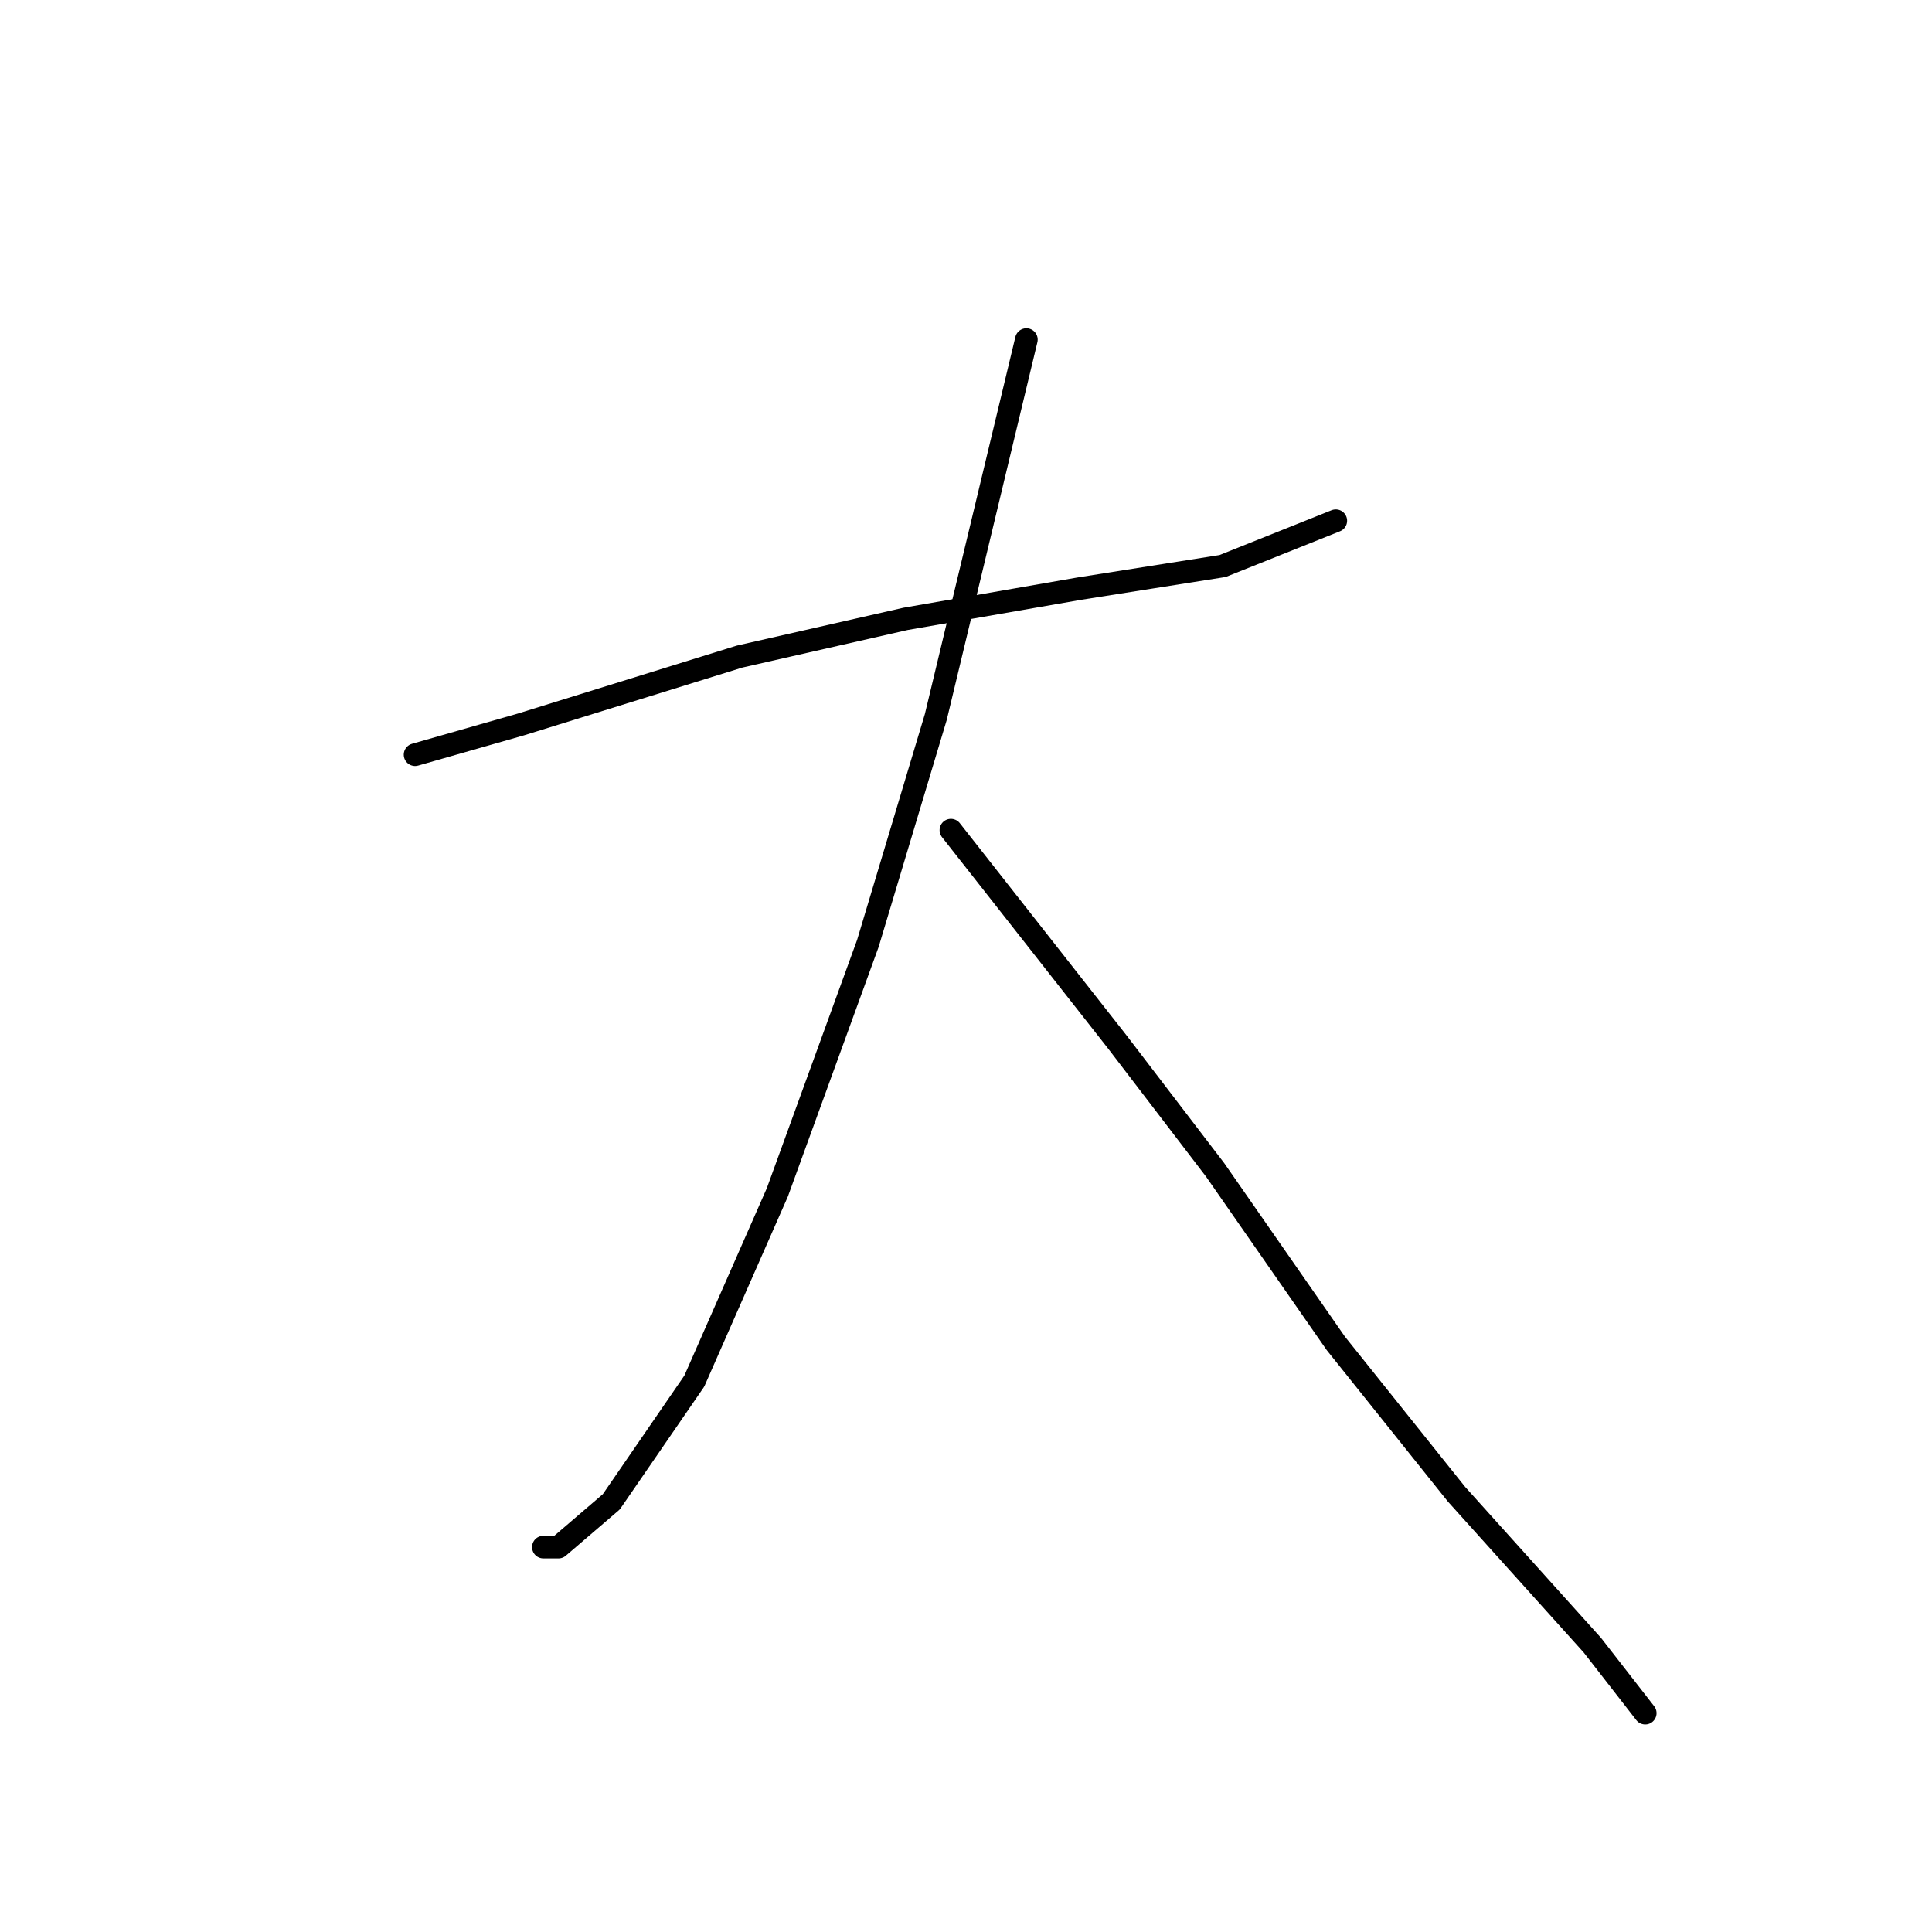 <?xml version="1.0" standalone="no"?>
    <svg width="256" height="256" xmlns="http://www.w3.org/2000/svg" version="1.1">
    <polyline stroke="black" stroke-width="3" stroke-linecap="round" fill="transparent" stroke-linejoin="round" points="55 100 62 98 69 96 98 87 120 82 143 78 162 75 177 69 177 69 " />
        <polyline stroke="black" stroke-width="3" stroke-linecap="round" fill="transparent" stroke-linejoin="round" points="136 45 130 70 124 95 115 125 103 158 92 183 81 199 74 205 72 205 72 205 " />
        <polyline stroke="black" stroke-width="3" stroke-linecap="round" fill="transparent" stroke-linejoin="round" points="126 110 137 124 148 138 161 155 177 178 193 198 211 218 218 227 218 227 " />
        </svg>